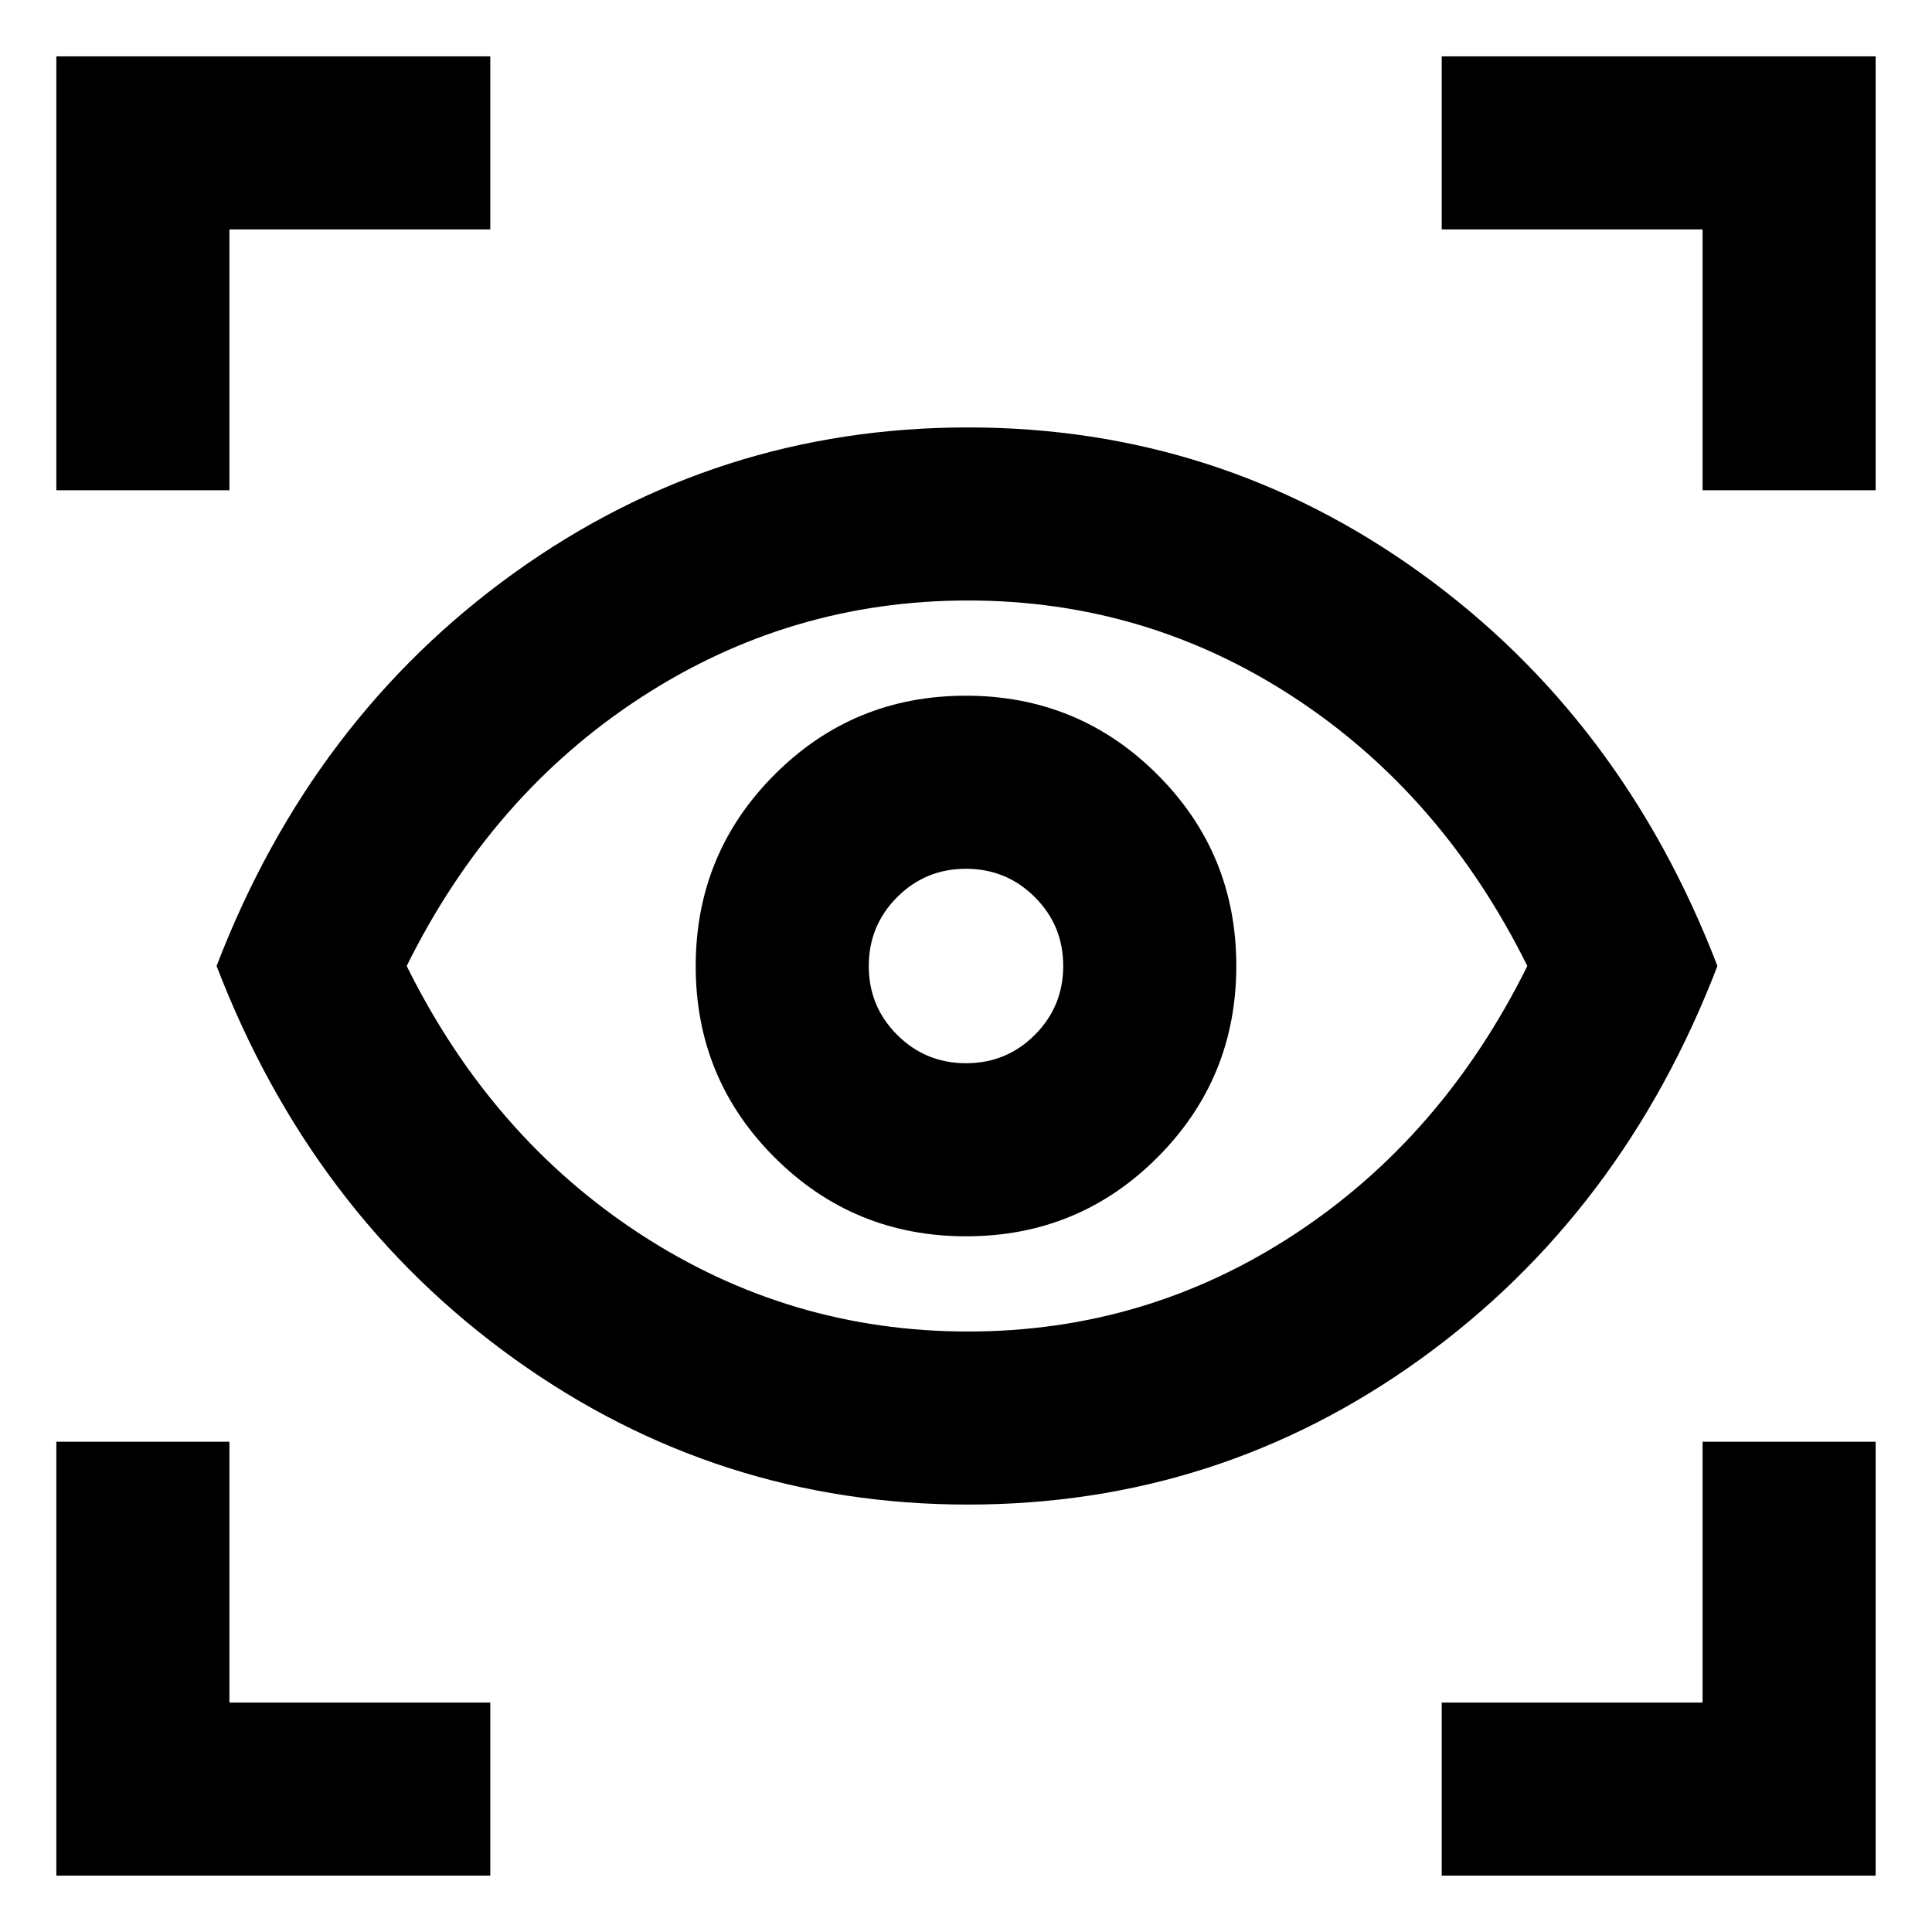 <svg xmlns="http://www.w3.org/2000/svg" height="24" viewBox="0 -960 960 960" width="24"><path d="M28-28v-215.62h86V-114h129.62v86H28Zm688.38 0v-86H846v-129.62h86V-28H716.38ZM481.03-212.39q-124.49 0-225.34-72.3Q154.85-357 107.62-480q47.23-123 147.86-195.31 100.63-72.3 225.52-72.3 124.51 0 224.83 72.3Q806.15-603 853.38-480q-47.23 123-147.54 195.31-100.31 72.3-224.81 72.3Zm-.03-85.99q88.54 0 162.15-48.27Q716.77-394.92 758.92-480q-42.15-85.08-115.77-133.35-73.61-48.27-162.15-48.27t-162.65 48.27Q244.23-565.08 202.08-480q42.15 85.08 116.27 133.35 74.11 48.27 162.65 48.27Zm-.93-47.31q55.93 0 95.08-39.23 39.16-39.22 39.16-95.15 0-55.93-39.23-95.08-39.22-39.16-95.15-39.16-55.93 0-95.08 39.23-39.16 39.22-39.16 95.15 0 55.93 39.23 95.08 39.22 39.16 95.15 39.16Zm-.03-86q-20.12 0-34.23-14.08-14.12-14.08-14.12-34.19 0-20.12 14.08-34.23 14.08-14.12 34.19-14.12 20.12 0 34.23 14.08 14.12 14.08 14.12 34.19 0 20.12-14.08 34.23-14.08 14.12-34.19 14.12ZM28-716.38V-932h215.62v86H114v129.62H28Zm818 0V-846H716.38v-86H932v215.62h-86ZM481-480Z"/></svg>